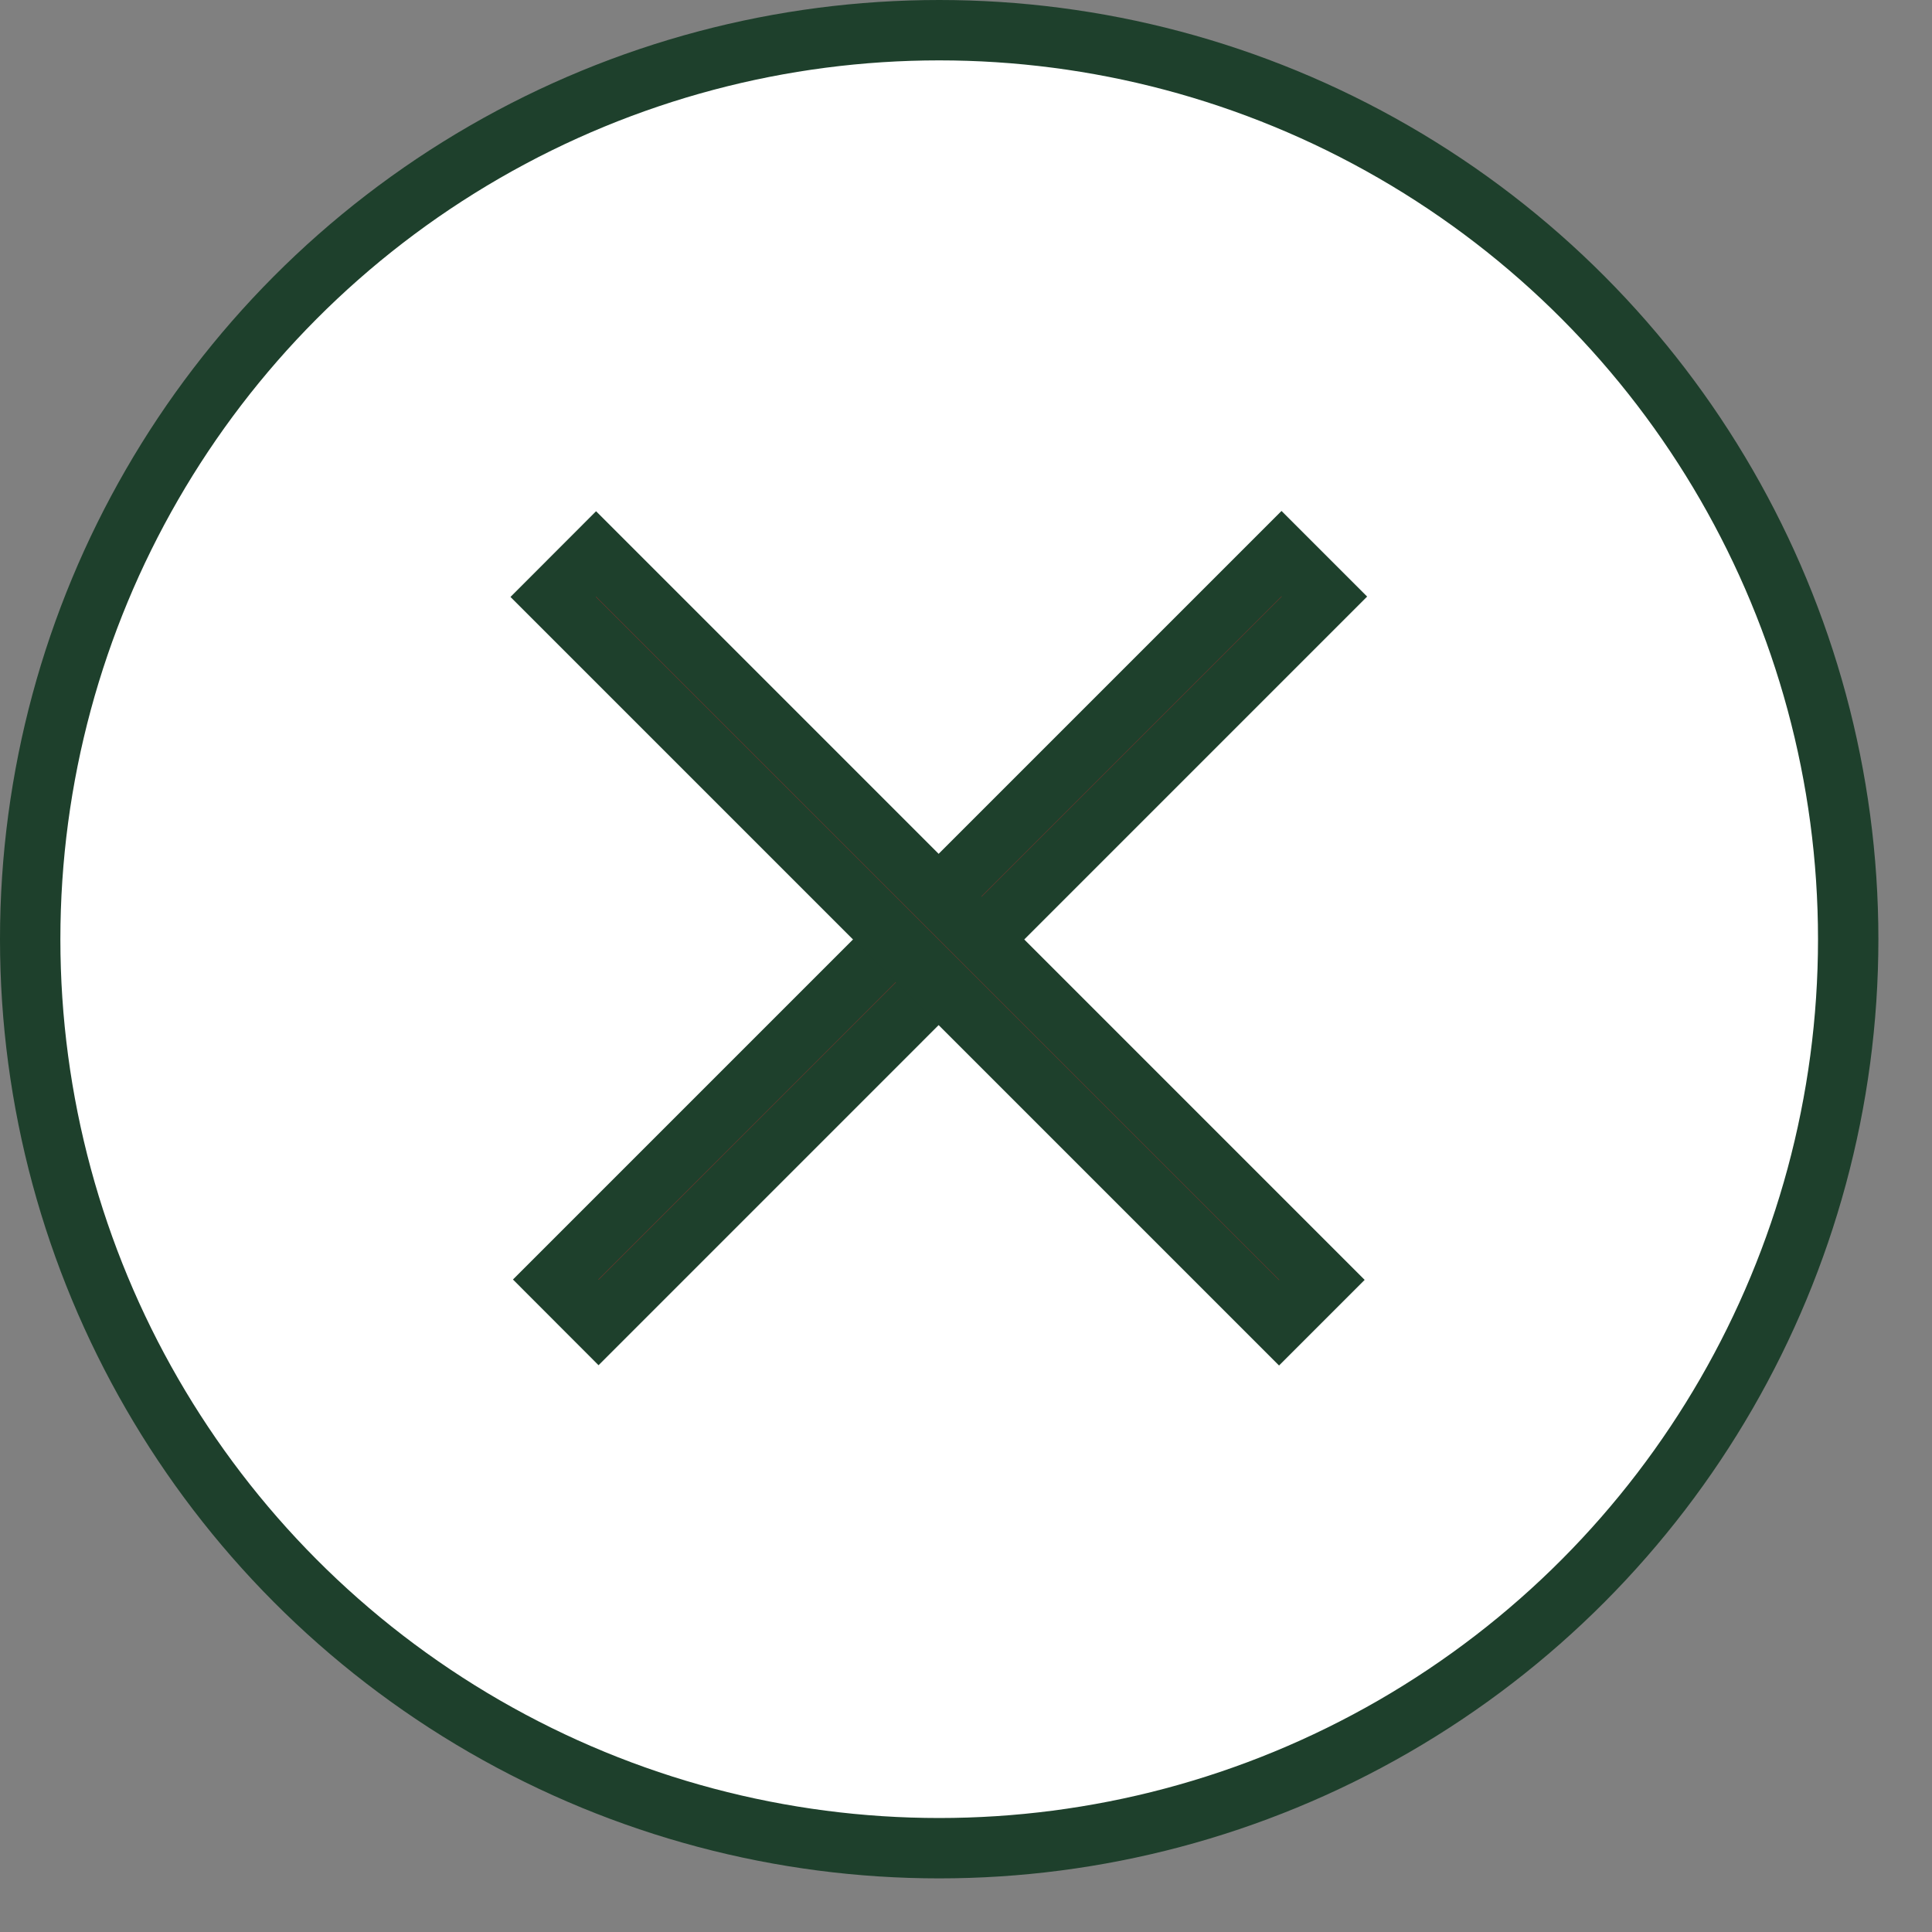 <svg width="32" height="32" viewBox="0 0 32 32" fill="none" xmlns="http://www.w3.org/2000/svg">
<rect x="0" y="0" width="32" height="32" fill="#808080" stroke="none"/>
<circle cx="15.556" cy="15.556" r="15.056" fill="white" stroke="#1E402C"/>
<path d="M21.937 9.881L9.914 21.905L9.203 21.193L21.226 9.17L21.937 9.881Z" fill="#85312C" stroke="#1E402C"/>
<path d="M9.873 9.175L21.896 21.199L21.185 21.91L9.162 9.887L9.873 9.175Z" fill="#85312C" stroke="#1E402C"/>
</svg>
